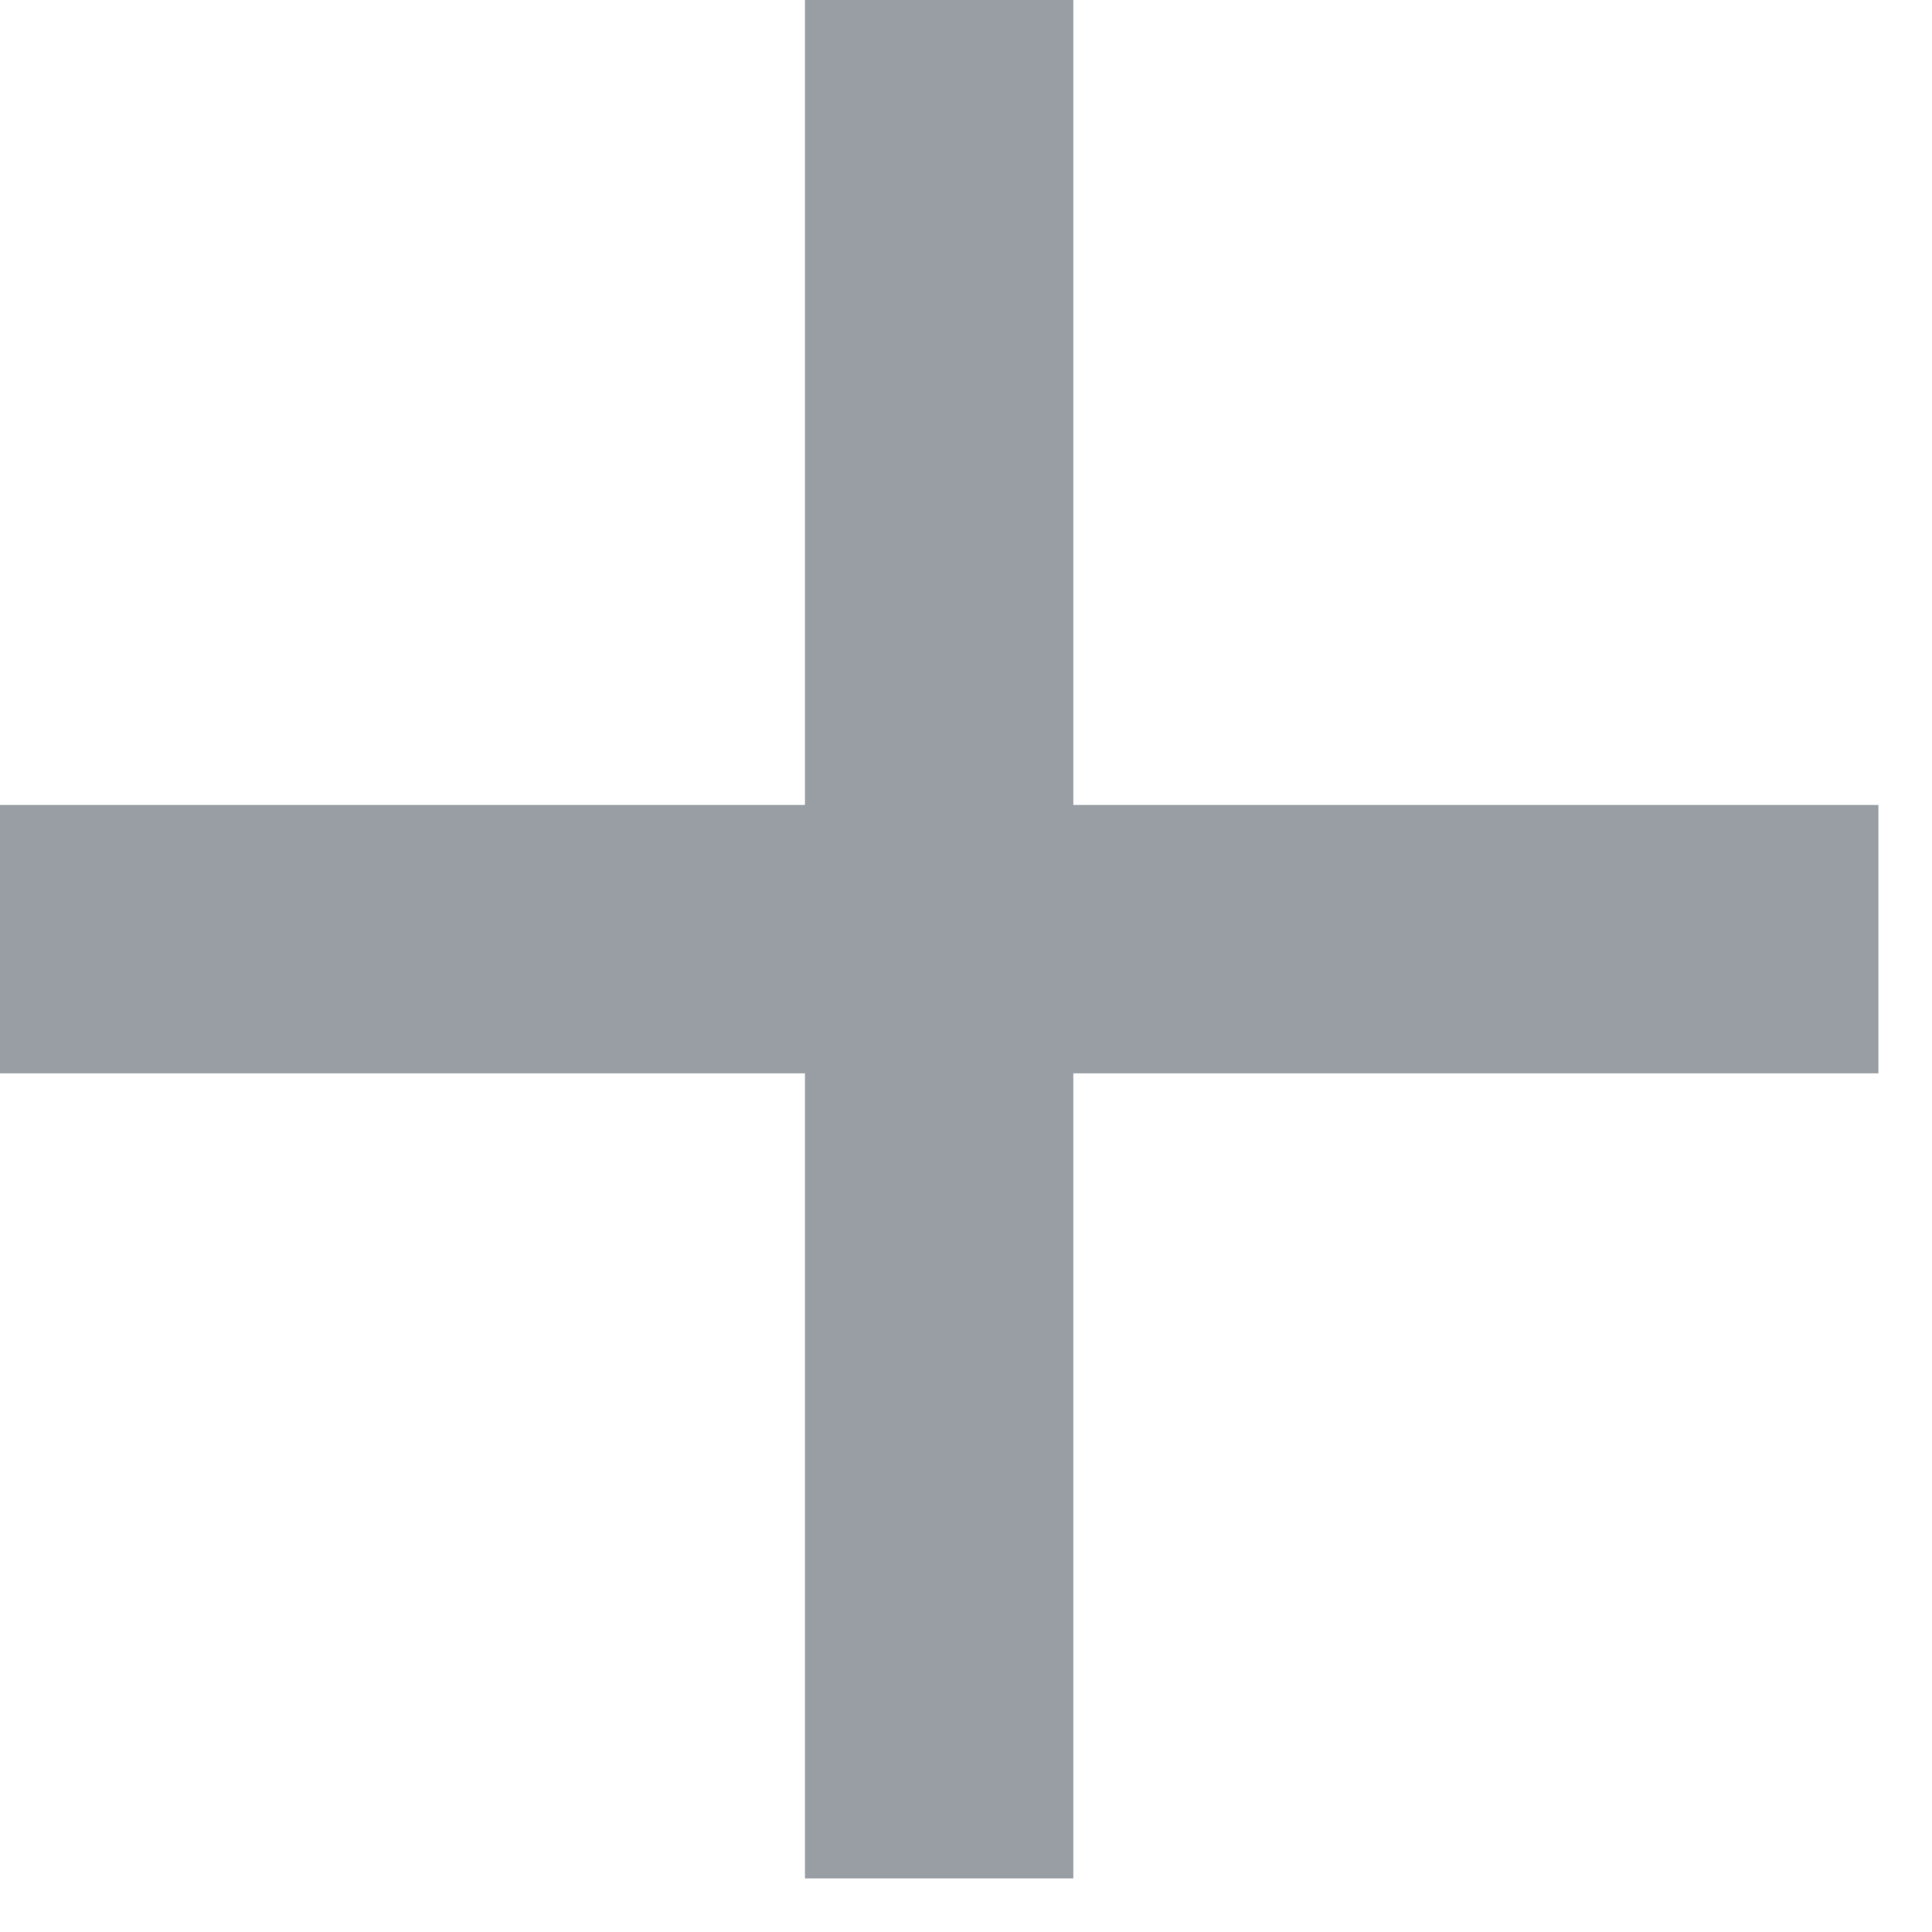 <svg width="30" height="30" viewBox="0 0 30 30" fill="none" xmlns="http://www.w3.org/2000/svg">
<path d="M12.5 12.5V0H16.667V12.5H29.167V16.667H16.667V29.167H12.5V16.667H0V12.5H12.5Z" fill="#989EA3"/>
</svg>
